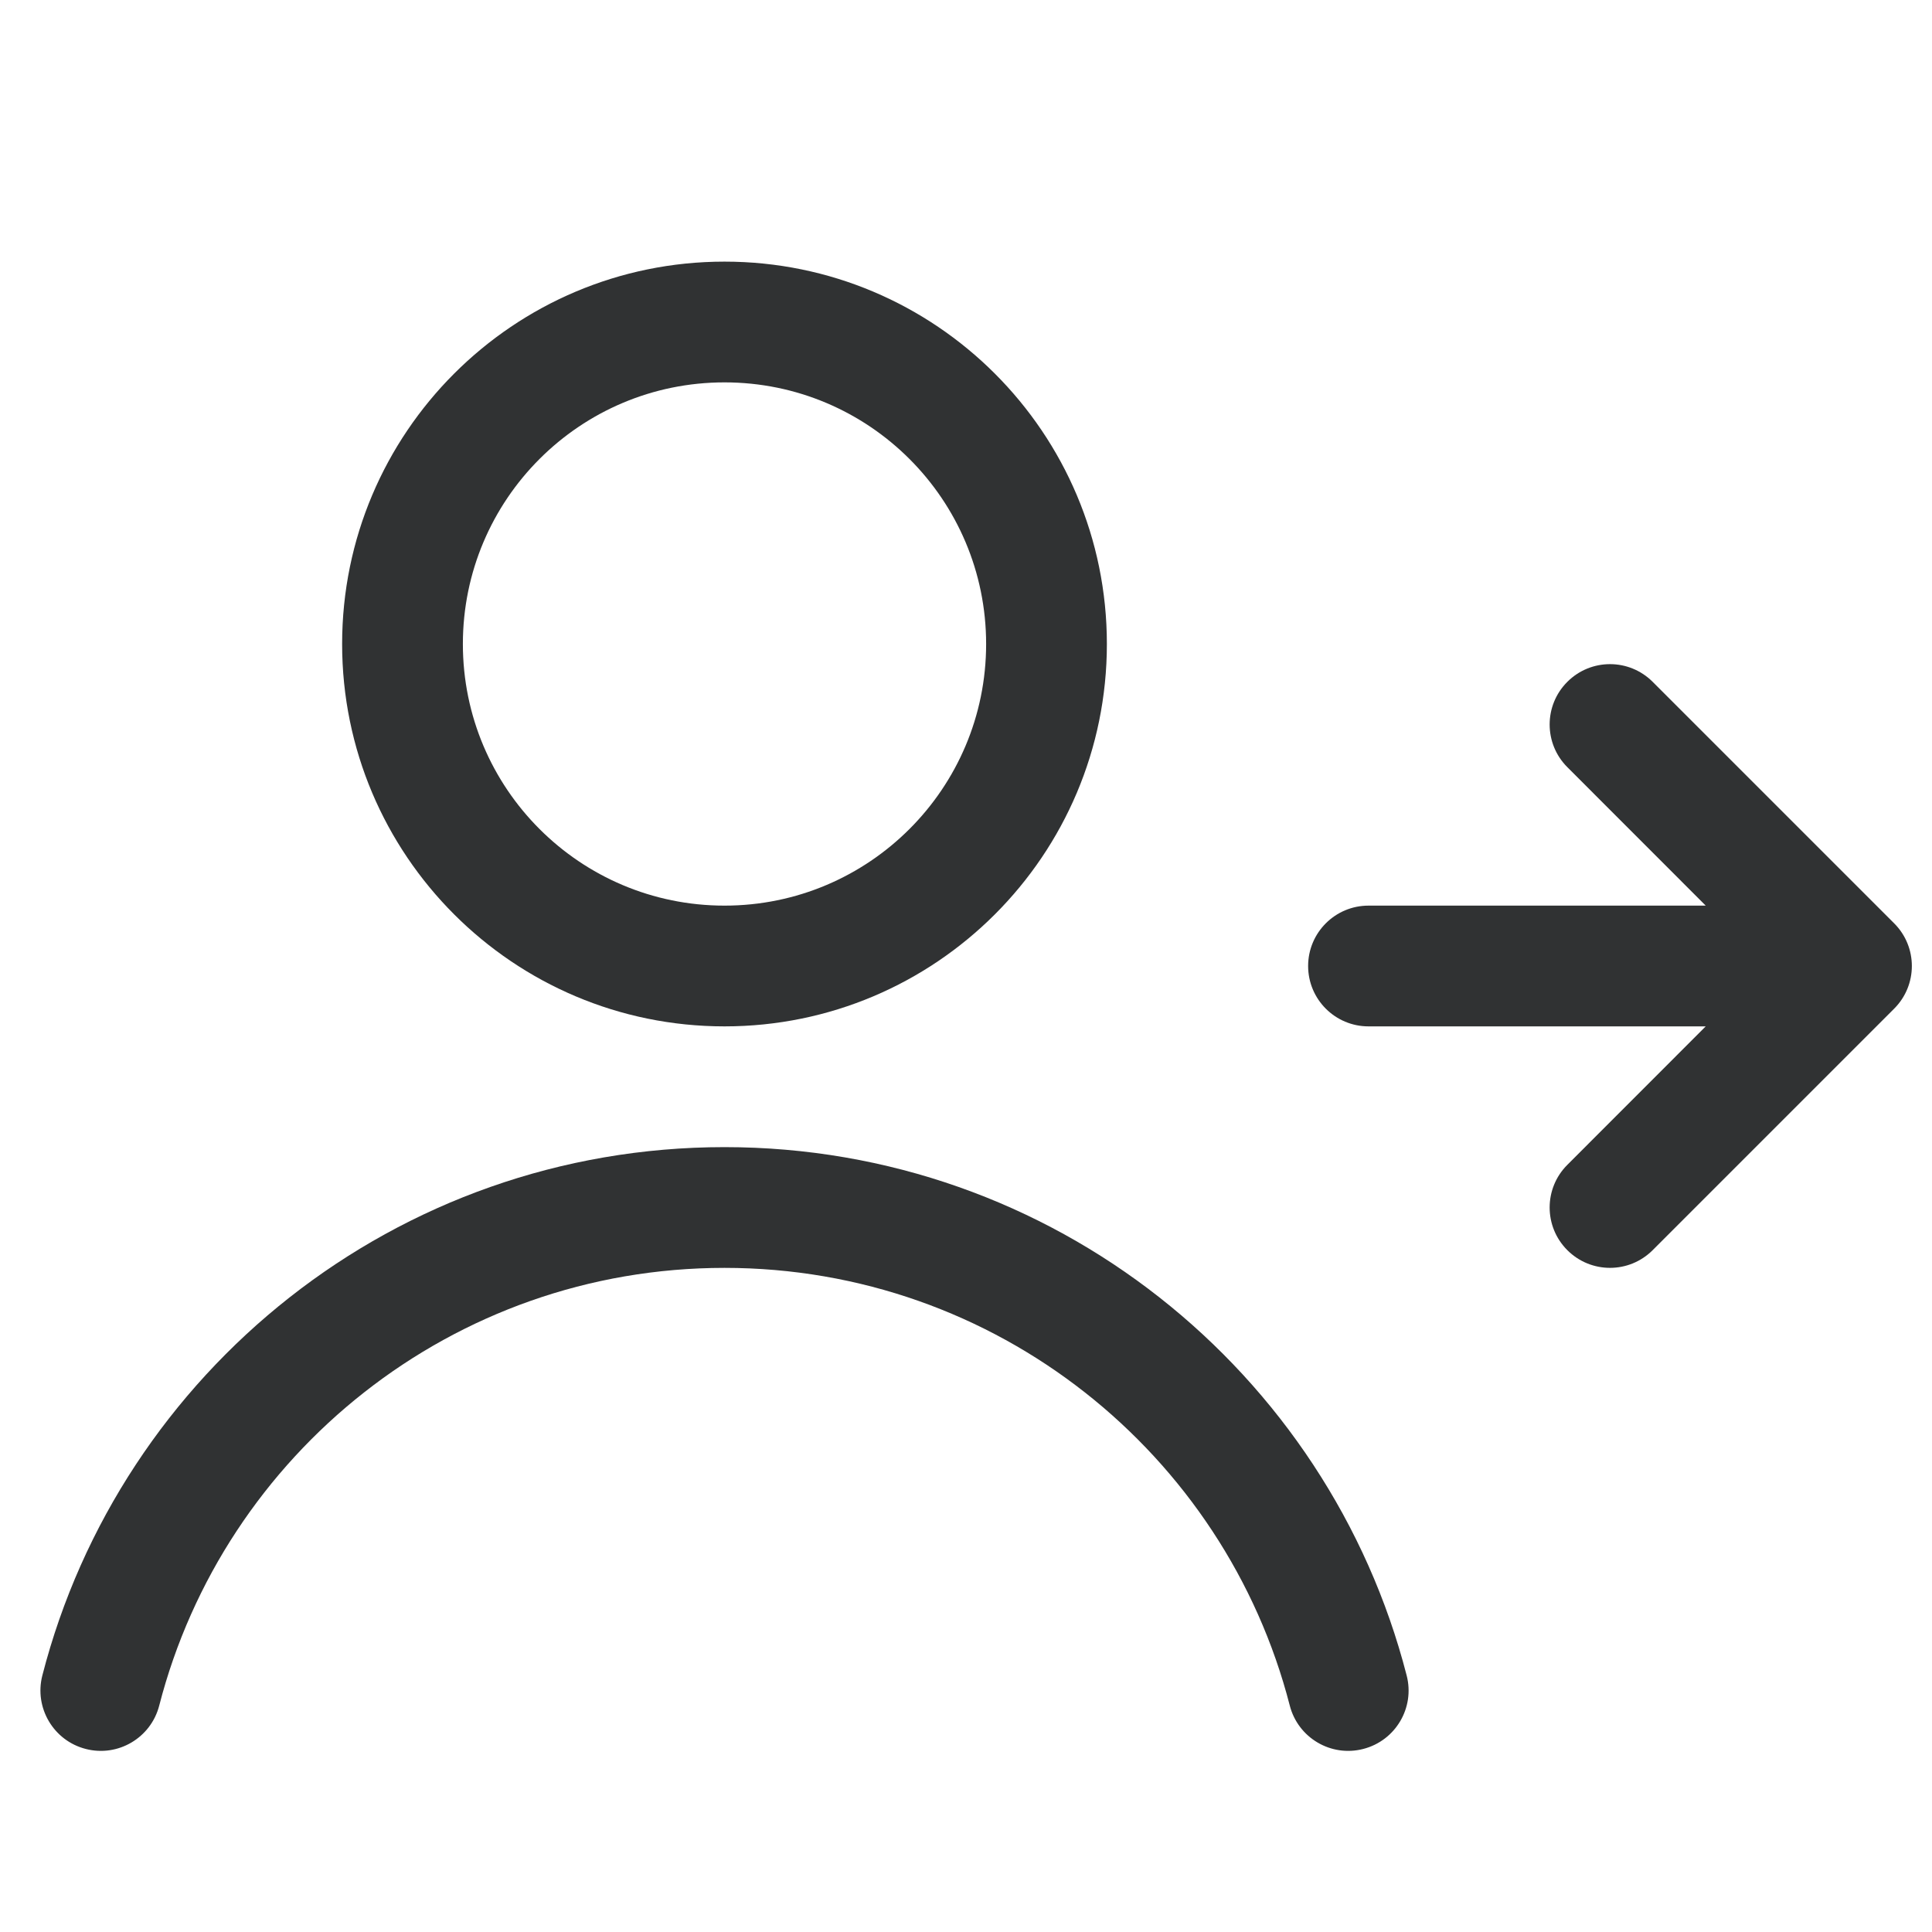<svg width="24" height="24" viewBox="0 0 24 24" fill="none" xmlns="http://www.w3.org/2000/svg">
    <path fill-rule="evenodd" clip-rule="evenodd"
        d="M4.25 8C4.25 5.377 6.377 3.25 9 3.25C11.623 3.25 13.75 5.377 13.75 8C13.75 10.623 11.623 12.75 9 12.75C6.377 12.75 4.25 10.623 4.25 8ZM9 4.75C7.205 4.75 5.75 6.205 5.75 8C5.75 9.795 7.205 11.25 9 11.25C10.795 11.25 12.25 9.795 12.25 8C12.25 6.205 10.795 4.75 9 4.75Z"
        fill="#303233" />
    <path
        d="M9 15.75C5.623 15.75 2.783 18.06 1.978 21.187C1.875 21.588 1.466 21.83 1.065 21.726C0.664 21.623 0.423 21.214 0.526 20.813C1.497 17.039 4.922 14.25 9 14.25C13.078 14.25 16.503 17.039 17.474 20.813C17.578 21.214 17.336 21.623 16.935 21.726C16.534 21.83 16.125 21.588 16.022 21.187C15.217 18.06 12.377 15.75 9 15.75Z"
        fill="#303233" />
    <path
        d="M20.53 15.53L23.53 12.53C23.823 12.237 23.823 11.763 23.53 11.47L20.53 8.47C20.237 8.177 19.763 8.177 19.47 8.47C19.177 8.763 19.177 9.237 19.47 9.53L21.189 11.25H17C16.586 11.25 16.25 11.586 16.25 12C16.25 12.414 16.586 12.75 17 12.75H21.189L19.47 14.47C19.177 14.763 19.177 15.237 19.47 15.53C19.763 15.823 20.237 15.823 20.53 15.53Z"
        fill="#303233" />
</svg>
